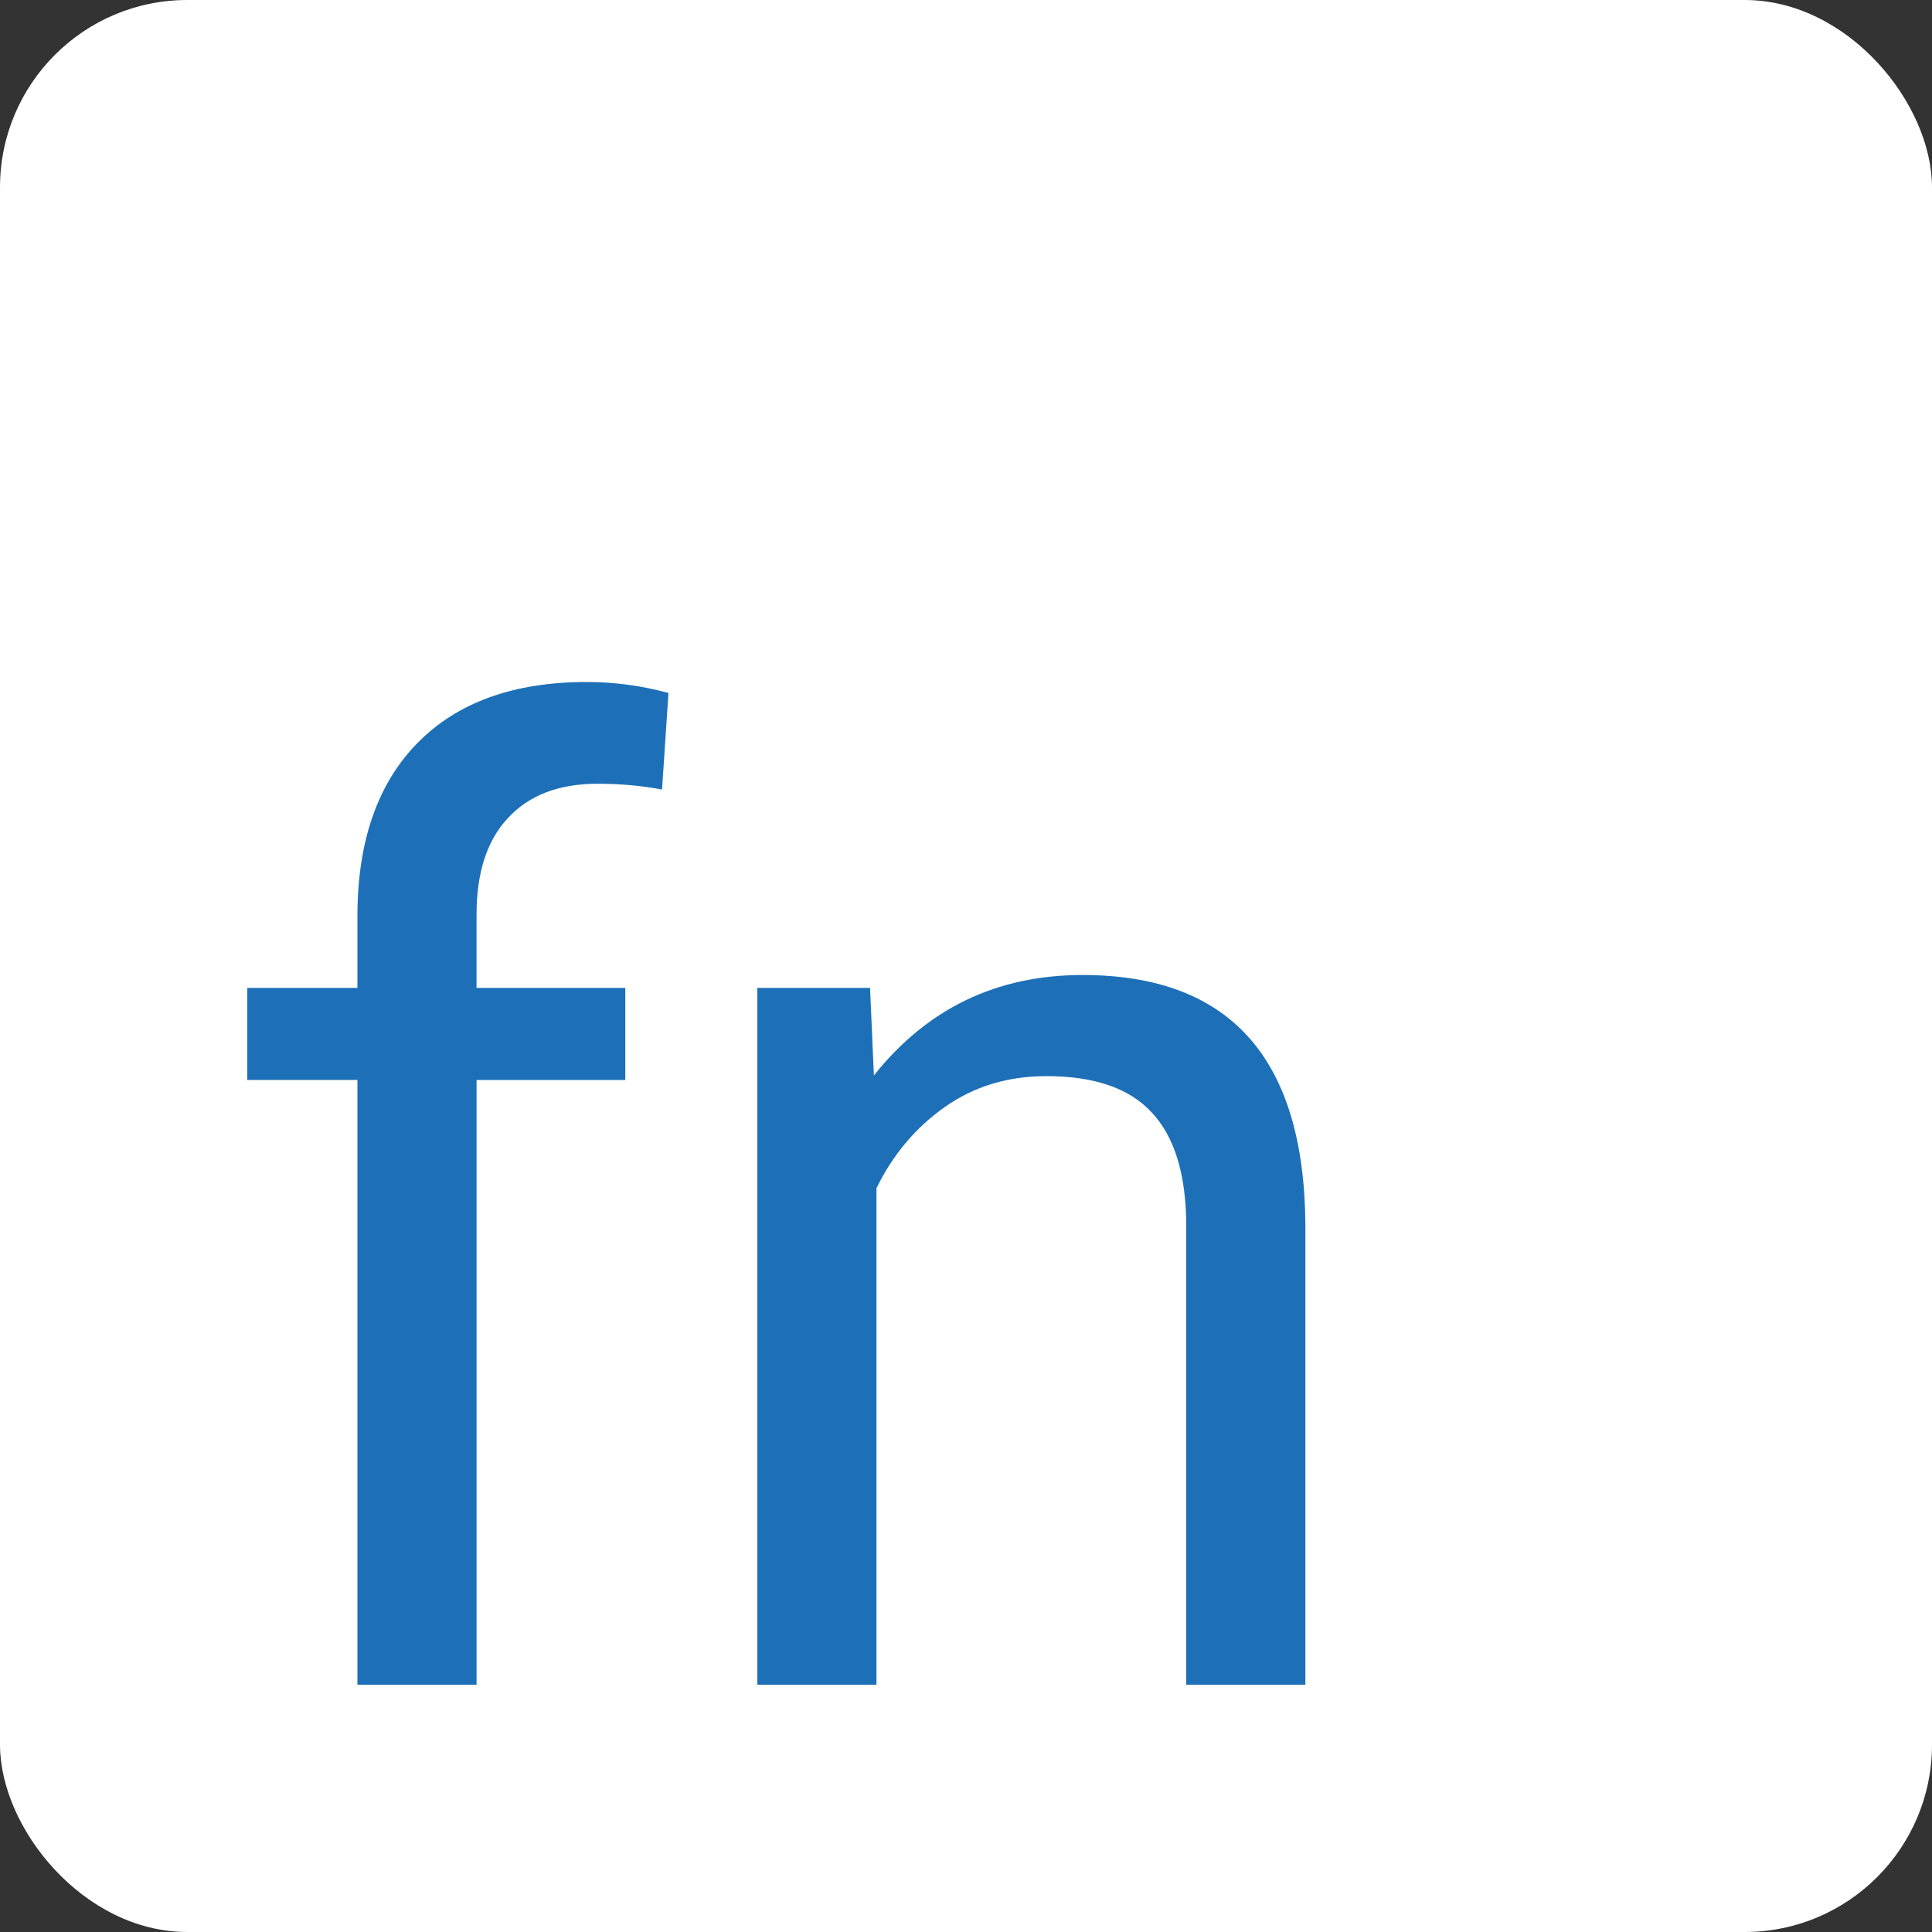 <?xml version="1.0" encoding="UTF-8" standalone="no"?>
<!-- Created with Inkscape (http://www.inkscape.org/) -->

<svg
   xmlns:dc="http://purl.org/dc/elements/1.1/"
   xmlns:cc="http://creativecommons.org/ns#"
   xmlns:rdf="http://www.w3.org/1999/02/22-rdf-syntax-ns#"
   xmlns:svg="http://www.w3.org/2000/svg"
   xmlns="http://www.w3.org/2000/svg"
   xmlns:sodipodi="http://sodipodi.sourceforge.net/DTD/sodipodi-0.dtd"
   xmlns:inkscape="http://www.inkscape.org/namespaces/inkscape"
   width="500"
   height="500"
   viewBox="0 0 132.292 132.292"
   version="1.1"
   id="svg8"
   inkscape:version="0.92.5 (2060ec1f9f, 2020-04-08)"
   sodipodi:docname="fn-css-logo-reverse.svg">
  <rect x="0" y="0" width="132.292" height="132.292" fill="#333333" stroke="none"/>
  <defs
     id="defs2" />
  <sodipodi:namedview
     id="base"
     pagecolor="#ffffff"
     bordercolor="#666666"
     borderopacity="1.0"
     inkscape:pageopacity="0.0"
     inkscape:pageshadow="2"
     inkscape:zoom="0.7"
     inkscape:cx="357.01649"
     inkscape:cy="282.4867"
     inkscape:document-units="mm"
     inkscape:current-layer="text819"
     showgrid="false"
     units="px"
     inkscape:window-width="1920"
     inkscape:window-height="1027"
     inkscape:window-x="-8"
     inkscape:window-y="-8"
     inkscape:window-maximized="1" />
  <g
     inkscape:label="Layer 1"
     inkscape:groupmode="layer"
     id="layer1"
     transform="translate(-34.774,-60.387)">
    <rect
       style="fill:#ffffff;fill-opacity:1;stroke-width:0.265"
       id="rect815"
       width="132.292"
       height="132.292"
       x="34.774"
       y="60.387"
       ry="12.829" />
    <g
       aria-label="fn"
       style="font-style:normal;font-weight:normal;font-size:10.583px;line-height:1.25;font-family:sans-serif;letter-spacing:0px;word-spacing:0px;fill:#1d70b8;fill-opacity:1;stroke:none;stroke-width:0.265"
       id="text819">
      <path
         d="m 59.248,175.745 v -41.407 h -7.541 v -6.306 h 7.541 v -4.895 q 0,-7.673 4.101,-11.862 4.101,-4.189 11.598,-4.189 2.822,0 5.6,0.75 l -0.441,6.615 q -2.073,-0.397 -4.41,-0.397 -3.969,0 -6.13,2.337 -2.161,2.293 -2.161,6.615 v 5.027 h 10.186 v 6.306 H 67.406 v 41.407 z"
         style="font-style:normal;font-variant:normal;font-weight:normal;font-stretch:normal;font-size:90.311px;font-family:Roboto;-inkscape-font-specification:Roboto;fill:#1d70b8;fill-opacity:1;stroke-width:0.265"
         id="path815" />
      <path
         d="m 94.349,128.032 0.265,5.997 q 5.468,-6.879 14.287,-6.879 15.125,0 15.258,17.066 v 31.53 h -8.158 v -31.574 q -0.044,-5.159 -2.381,-7.629 -2.293,-2.469 -7.188,-2.469 -3.969,0 -6.967,2.117 -2.999,2.117 -4.674,5.556 v 33.999 h -8.158 v -47.713 z"
         style="font-style:normal;font-variant:normal;font-weight:normal;font-stretch:normal;font-size:90.311px;font-family:Roboto;-inkscape-font-specification:Roboto;fill:#1d70b8;fill-opacity:1;stroke-width:0.265"
         id="path817" />
    </g>
  </g>
</svg>
